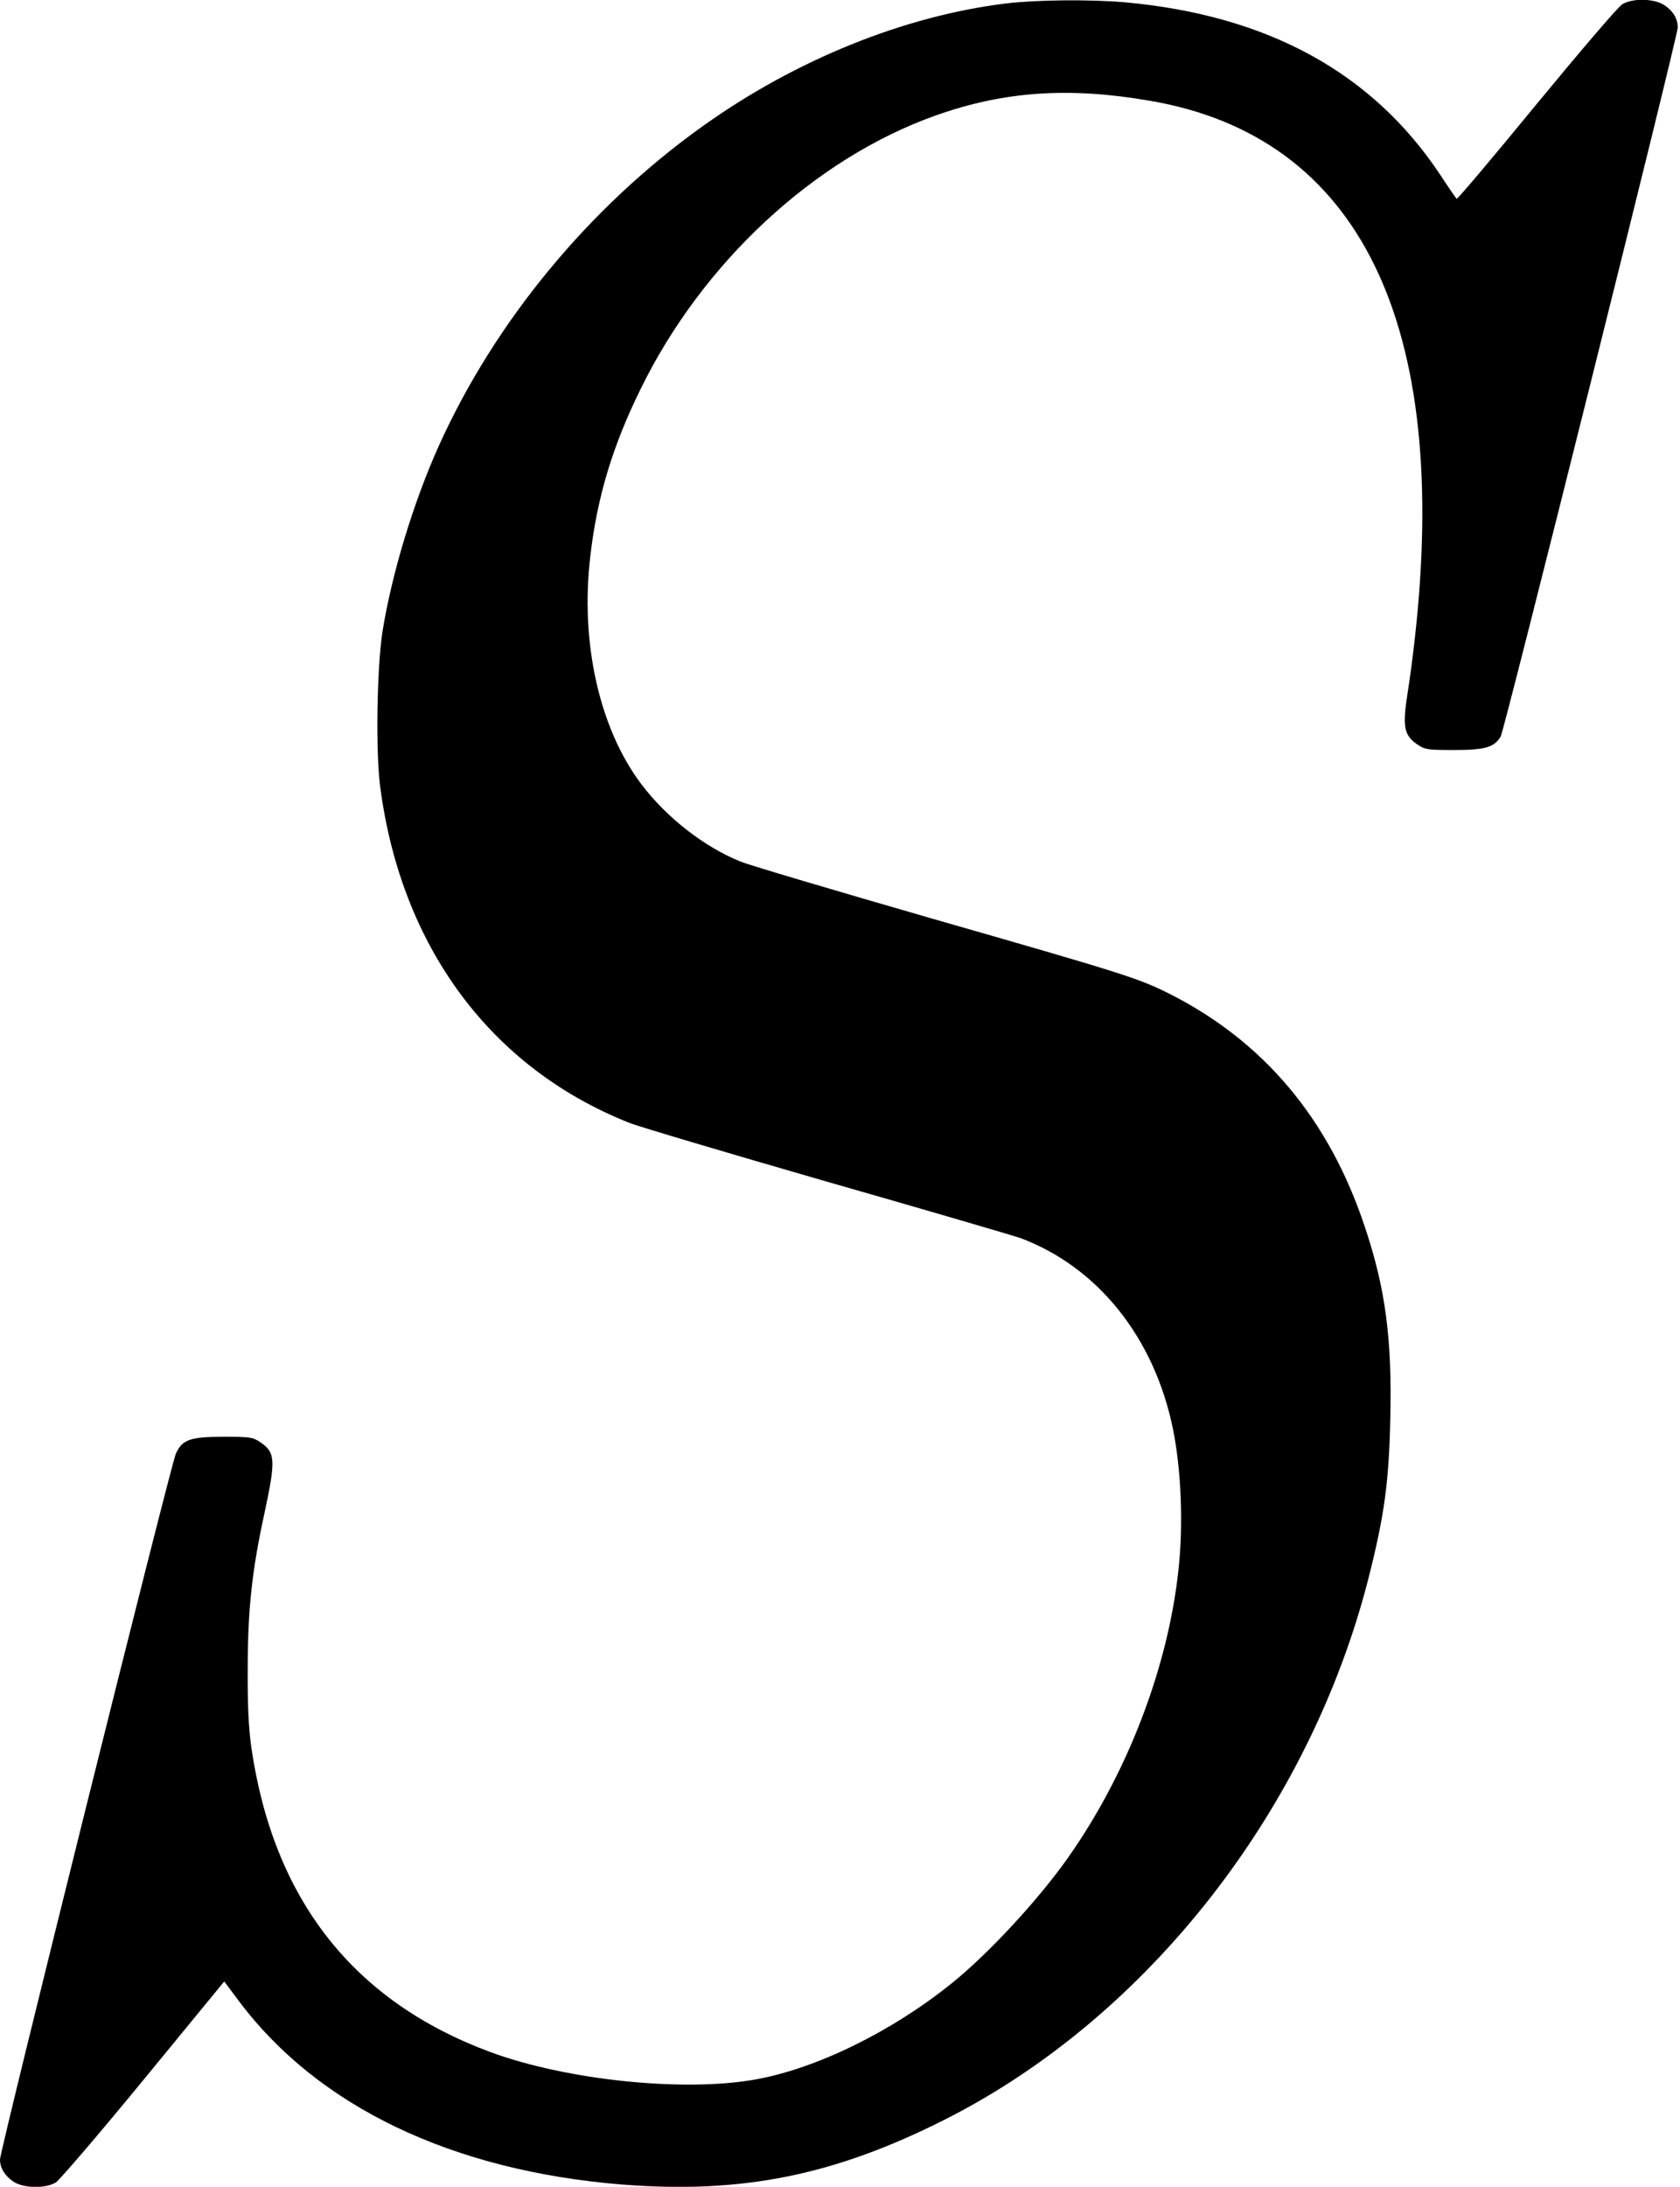 <?xml version="1.0" standalone="no"?>
<!DOCTYPE svg PUBLIC "-//W3C//DTD SVG 20010904//EN"
 "http://www.w3.org/TR/2001/REC-SVG-20010904/DTD/svg10.dtd">
<svg version="1.0" xmlns="http://www.w3.org/2000/svg"
 width="744pt" height="968pt" viewBox="0 0 744 968"
 preserveAspectRatio="xMidYMid meet">
<g transform="translate(0,968) scale(0.1,-0.1)"
fill="#000000" stroke="none">
<path d="M4457 9665 c-452 -55 -935 -250 -1347 -545 -501 -358 -917 -862
-1165 -1410 -114 -252 -210 -570 -251 -825 -25 -161 -31 -534 -10 -690 93
-707 490 -1242 1102 -1485 42 -17 437 -134 877 -261 441 -126 826 -239 855
-249 343 -128 593 -440 676 -843 37 -179 47 -427 25 -625 -46 -432 -226 -901
-487 -1272 -131 -187 -354 -428 -517 -559 -265 -214 -600 -378 -870 -426 -318
-57 -838 -3 -1175 122 -606 225 -959 675 -1057 1348 -12 88 -17 181 -16 350 0
258 19 435 74 686 51 238 49 270 -20 316 -31 21 -45 23 -158 23 -151 0 -185
-12 -214 -74 -22 -47 -779 -3085 -779 -3125 0 -38 21 -72 59 -98 45 -30 141
-32 188 -4 17 11 192 215 389 455 l357 435 65 -87 c350 -467 944 -751 1696
-812 532 -42 942 40 1435 290 895 453 1611 1370 1872 2396 70 277 90 423 96
706 8 352 -21 574 -113 848 -159 478 -449 822 -869 1033 -135 67 -200 88
-1048 331 -430 124 -811 237 -847 252 -162 65 -329 196 -440 343 -185 245
-271 625 -226 1007 30 261 98 488 222 740 275 563 773 1024 1311 1214 301 106
586 126 945 64 929 -158 1334 -987 1172 -2394 -8 -74 -22 -175 -30 -225 -24
-154 -17 -190 45 -232 31 -21 45 -23 160 -23 138 0 179 12 207 60 17 30 784
3099 784 3138 0 39 -20 73 -59 99 -45 30 -141 32 -187 4 -18 -11 -188 -210
-380 -443 -191 -233 -350 -421 -353 -418 -3 2 -36 50 -72 105 -301 454 -766
708 -1399 765 -152 13 -389 11 -523 -5z"/>
</g>
</svg>
